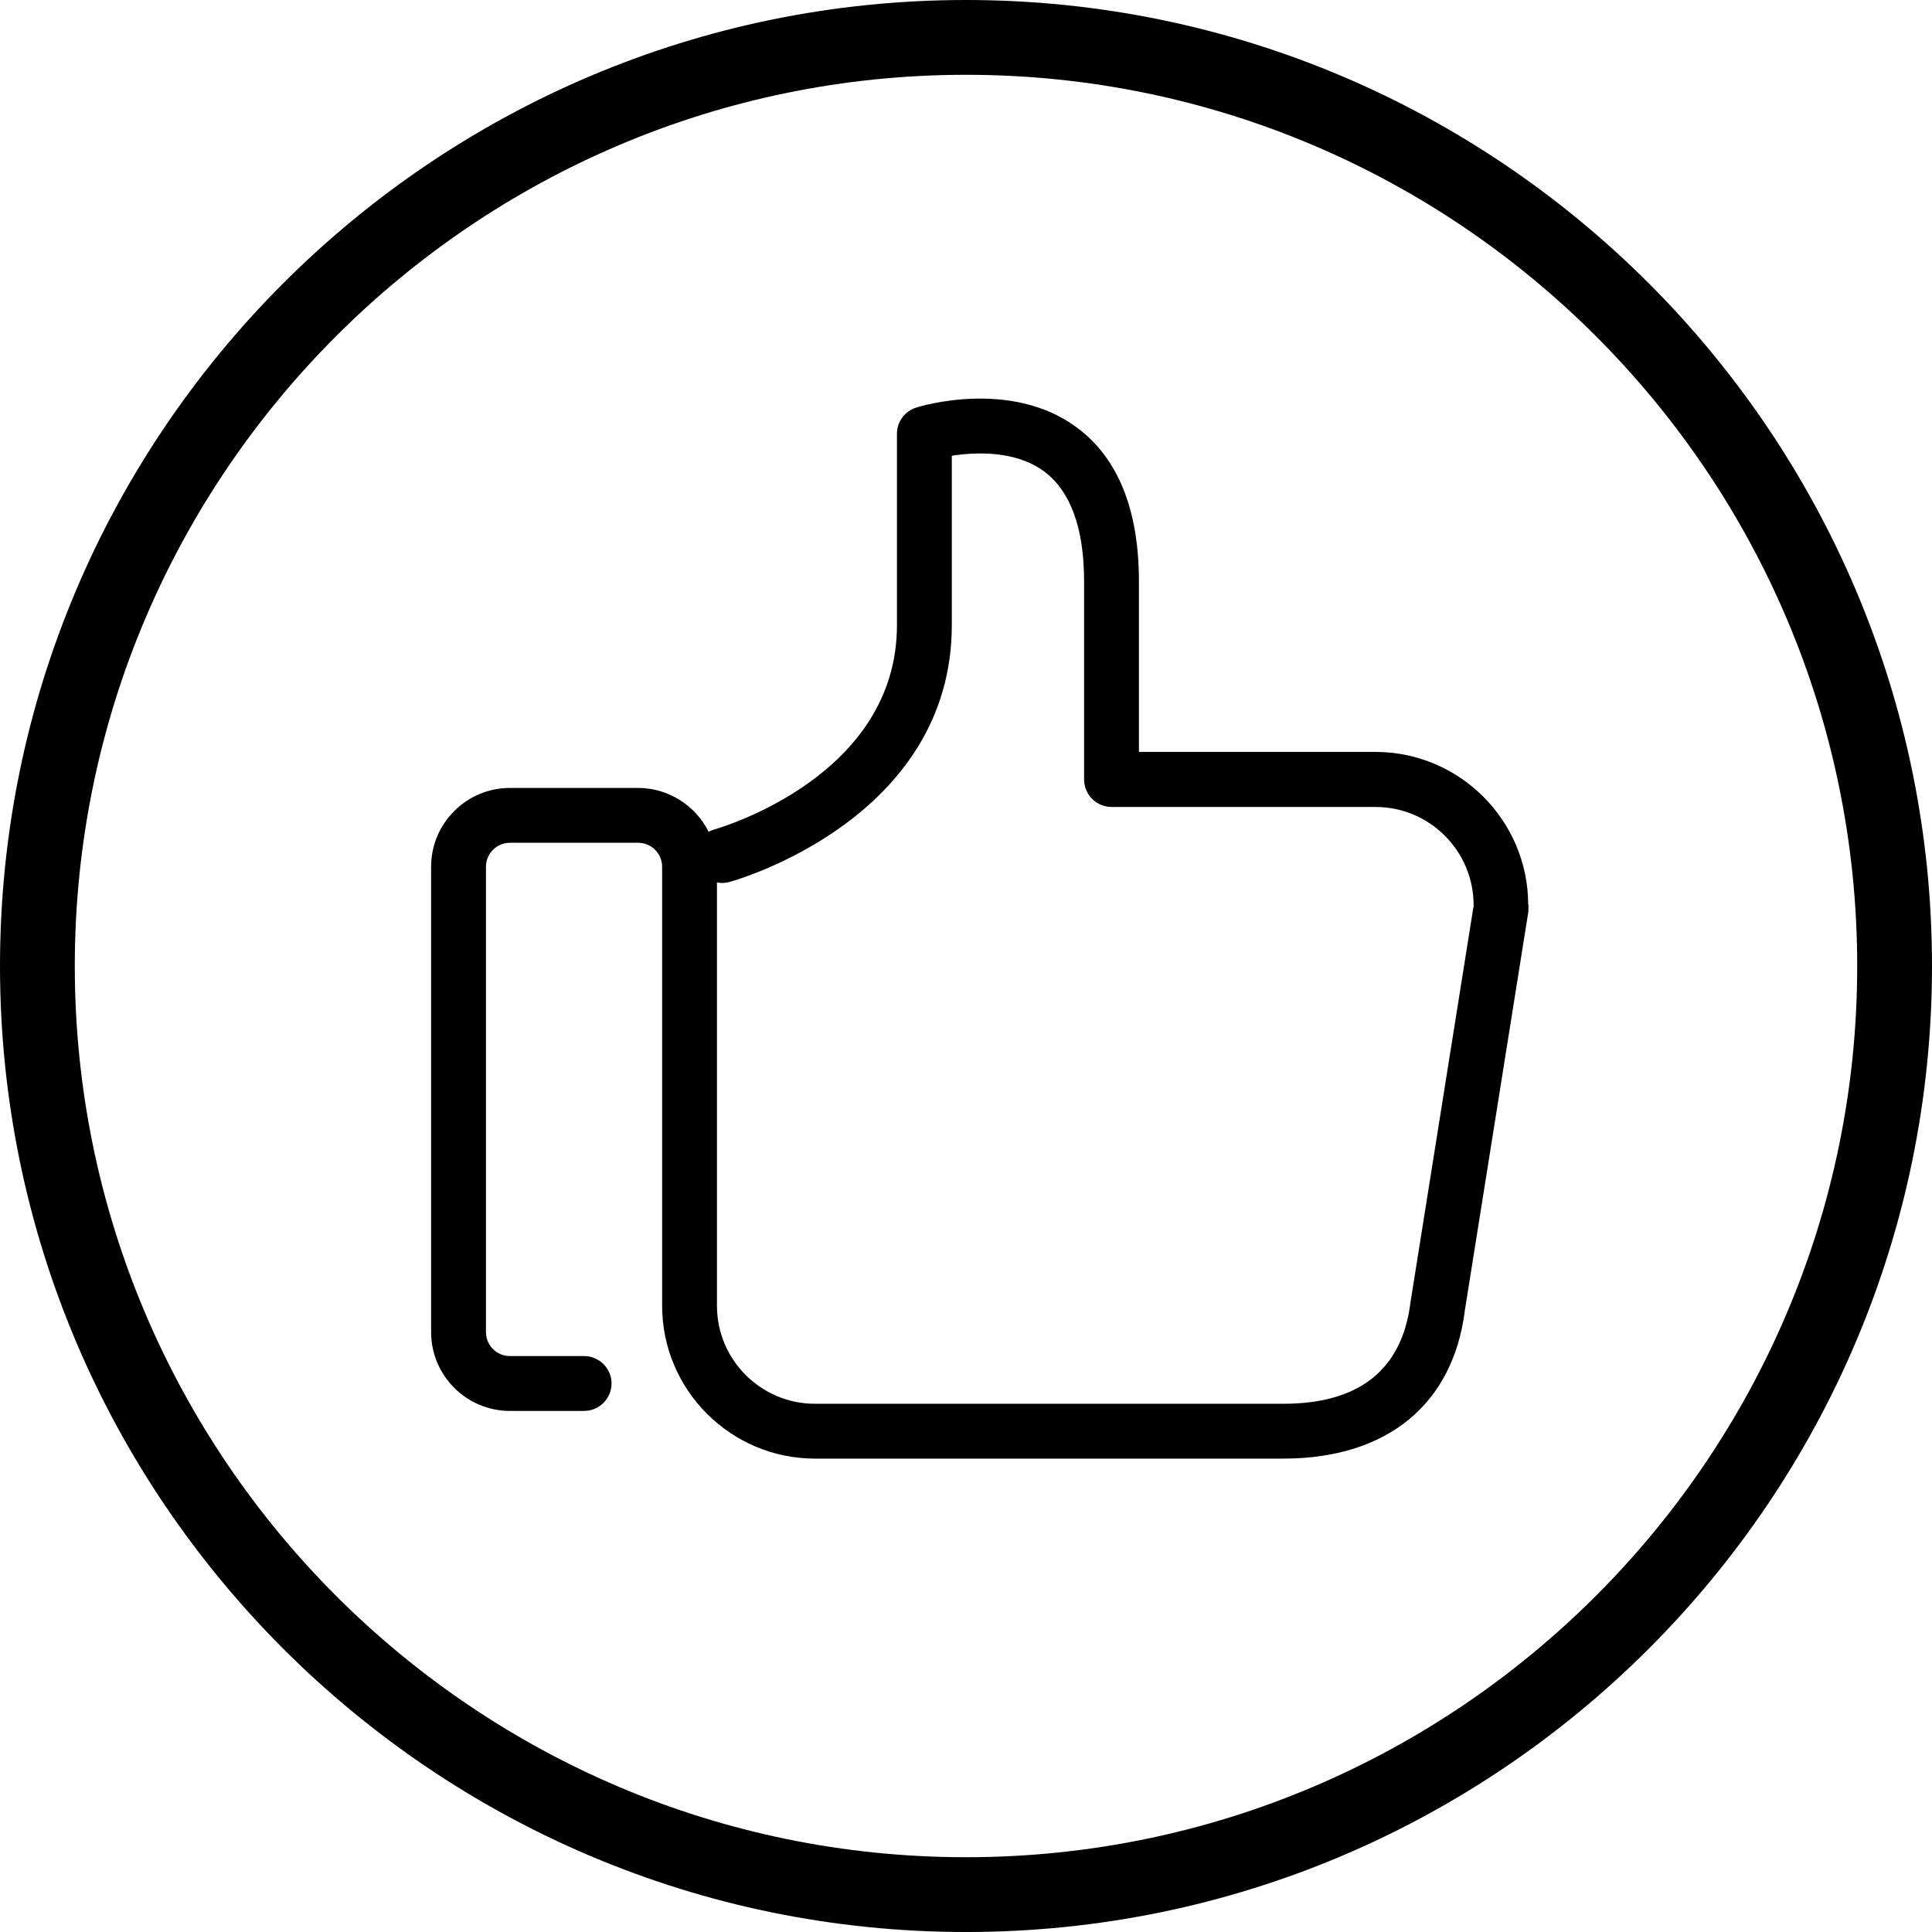<?xml version="1.0" encoding="utf-8"?>
<!-- Generator: Adobe Illustrator 16.0.0, SVG Export Plug-In . SVG Version: 6.00 Build 0)  -->
<!DOCTYPE svg PUBLIC "-//W3C//DTD SVG 1.1//EN" "http://www.w3.org/Graphics/SVG/1.1/DTD/svg11.dtd">
<svg version="1.1" id="Layer_1" xmlns="http://www.w3.org/2000/svg" xmlns:xlink="http://www.w3.org/1999/xlink" x="0px" y="0px"
	 width="150px" height="150px" viewBox="0 0 150 150" enable-background="new 0 0 150 150" xml:space="preserve">
<g>
	<g>
		<path d="M75,150.001c-41.354,0-75-33.645-75-75C0,33.645,33.646,0,75,0s75,33.645,75,75.001
			C150,116.356,116.354,150.001,75,150.001z M75,5.807c-38.153,0-69.193,31.041-69.193,69.194S36.847,144.194,75,144.194
			s69.193-31.04,69.193-69.193S113.153,5.807,75,5.807z"/>
	</g>
</g>
<g>
	<path d="M118.649,70.249c0-6.535-5.317-11.871-11.87-11.871H88.427V45.152c0-5.597-1.635-9.629-4.867-11.994
		c-5.109-3.754-12.131-1.616-12.427-1.511c-0.887,0.278-1.494,1.095-1.494,2.033v14.86c0,11.697-13.574,15.676-14.148,15.851
		c-0.173,0.052-0.33,0.104-0.47,0.191c-1.008-2.016-3.093-3.407-5.491-3.407h-9.941c-3.372,0-6.118,2.746-6.118,6.117v36.135
		c0,3.371,2.746,6.117,6.118,6.117h5.753c1.182,0,2.138-0.956,2.138-2.138c0-1.183-0.974-2.121-2.138-2.121h-5.753
		c-1.026,0-1.859-0.833-1.859-1.858V67.293c0-1.025,0.833-1.859,1.859-1.859h9.959c1.025,0,1.859,0.834,1.859,1.859v34.083
		c0,6.535,5.318,11.87,11.871,11.87h36.358c8.065,0,13.193-4.224,14.097-11.523l4.9-30.763c0.017-0.104,0.035-0.226,0.035-0.331
		v-0.381H118.649L118.649,70.249z M114.393,70.44l-4.884,30.675c-0.644,5.214-3.963,7.874-9.873,7.874h-1.354H63.277
		c-4.189,0-7.613-3.407-7.613-7.613V68.511c0.313,0.069,0.645,0.051,0.975-0.036c0.712-0.191,17.259-4.987,17.259-19.952v-13.14
		c1.807-0.278,4.9-0.434,7.142,1.199c2.068,1.53,3.129,4.397,3.129,8.57v15.363c0,1.182,0.955,2.138,2.138,2.138h20.491
		c4.189,0,7.612,3.407,7.612,7.613v0.174H114.393z"/>
</g>
</svg>
